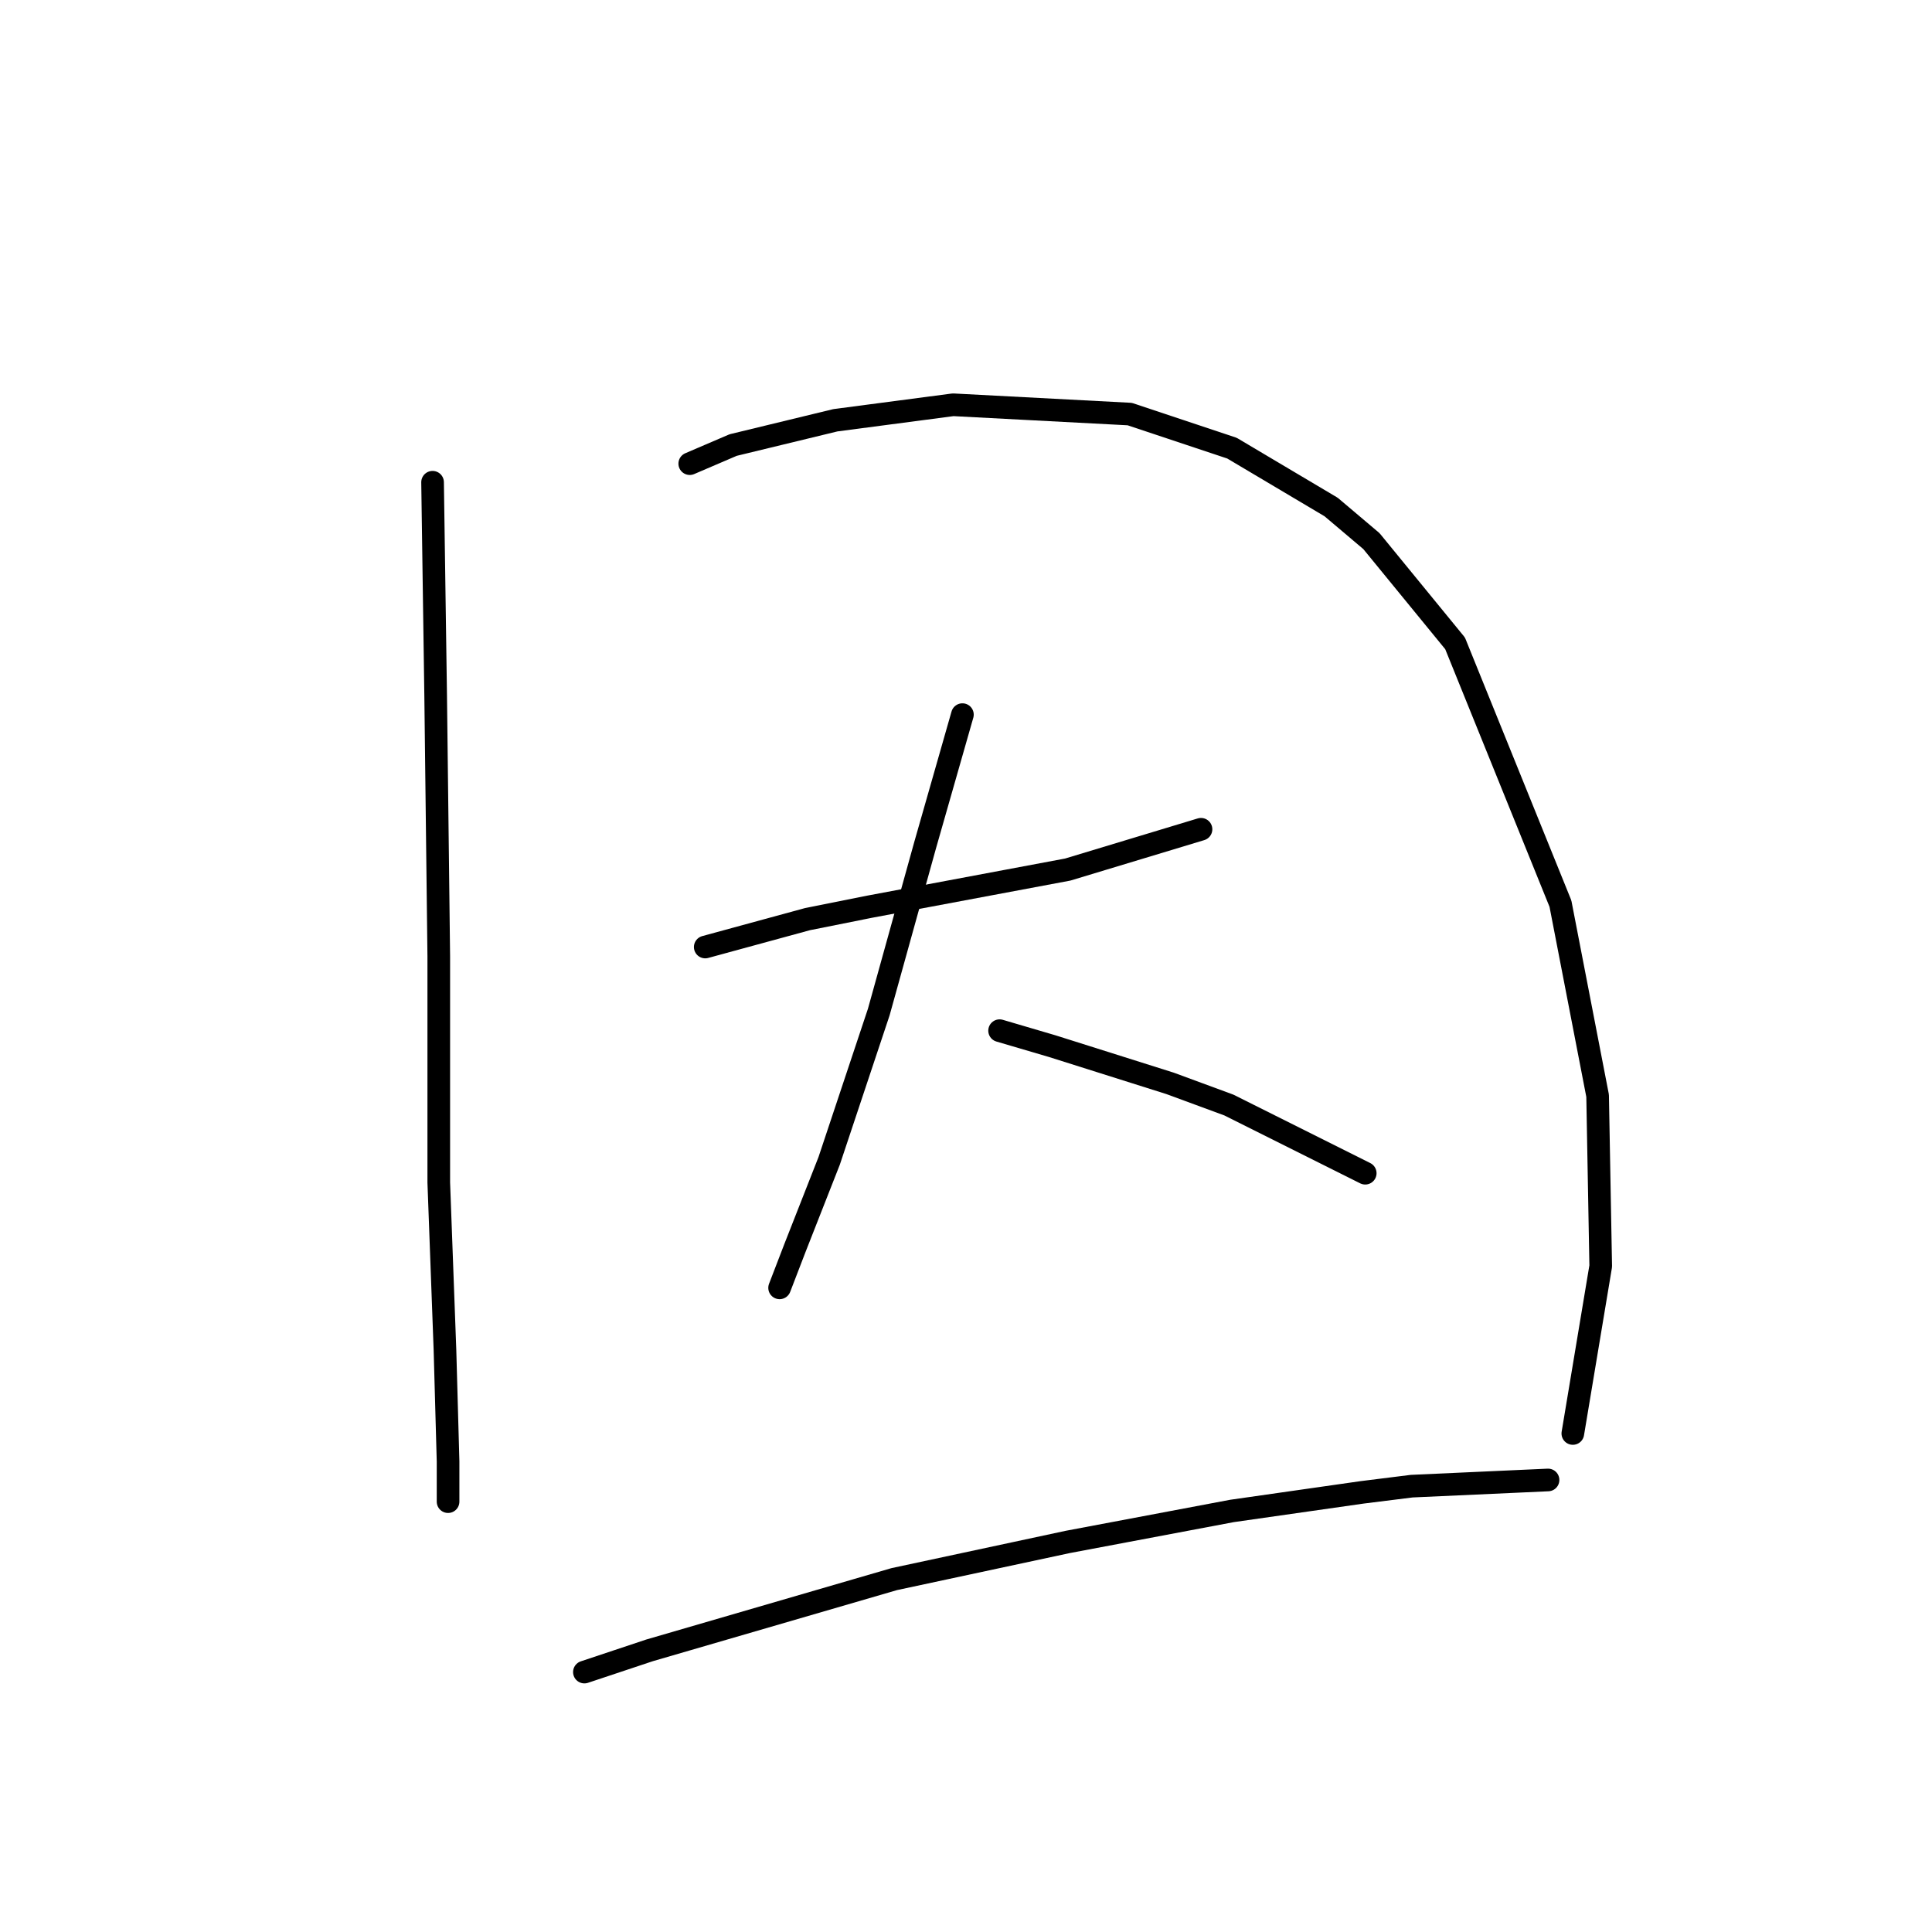 <?xml version="1.0" standalone="no"?>
    <svg width="256" height="256" xmlns="http://www.w3.org/2000/svg" version="1.1">
    <polyline stroke="black" stroke-width="3" stroke-linecap="round" fill="transparent" stroke-linejoin="round" points="57.318 63.899 57.728 92.228 58.139 126.716 58.139 156.688 58.96 178.859 59.371 193.639 59.371 198.977 59.371 198.977 " />
        <polyline stroke="black" stroke-width="3" stroke-linecap="round" fill="transparent" stroke-linejoin="round" points="91.395 61.436 97.143 58.972 110.692 55.688 126.294 53.635 149.696 54.866 163.245 59.383 176.383 67.184 181.721 71.7 192.806 85.249 206.766 119.737 211.692 145.192 212.103 167.773 208.408 189.944 208.408 189.944 " />
        <polyline stroke="black" stroke-width="3" stroke-linecap="round" fill="transparent" stroke-linejoin="round" points="93.448 125.485 106.997 121.79 115.208 120.147 141.485 115.22 159.139 109.883 159.139 109.883 " />
        <polyline stroke="black" stroke-width="3" stroke-linecap="round" fill="transparent" stroke-linejoin="round" points="127.525 94.692 122.599 111.936 116.44 134.107 109.871 153.814 105.355 165.31 103.302 170.647 103.302 170.647 " />
        <polyline stroke="black" stroke-width="3" stroke-linecap="round" fill="transparent" stroke-linejoin="round" points="132.452 136.57 139.432 138.623 155.034 143.55 162.834 146.424 180.9 155.456 180.9 155.456 " />
        <polyline stroke="black" stroke-width="3" stroke-linecap="round" fill="transparent" stroke-linejoin="round" points="77.436 221.558 86.058 218.684 118.493 209.241 141.485 204.314 163.245 200.209 180.489 197.745 187.058 196.924 205.123 196.103 205.123 196.103 " />
        </svg>
